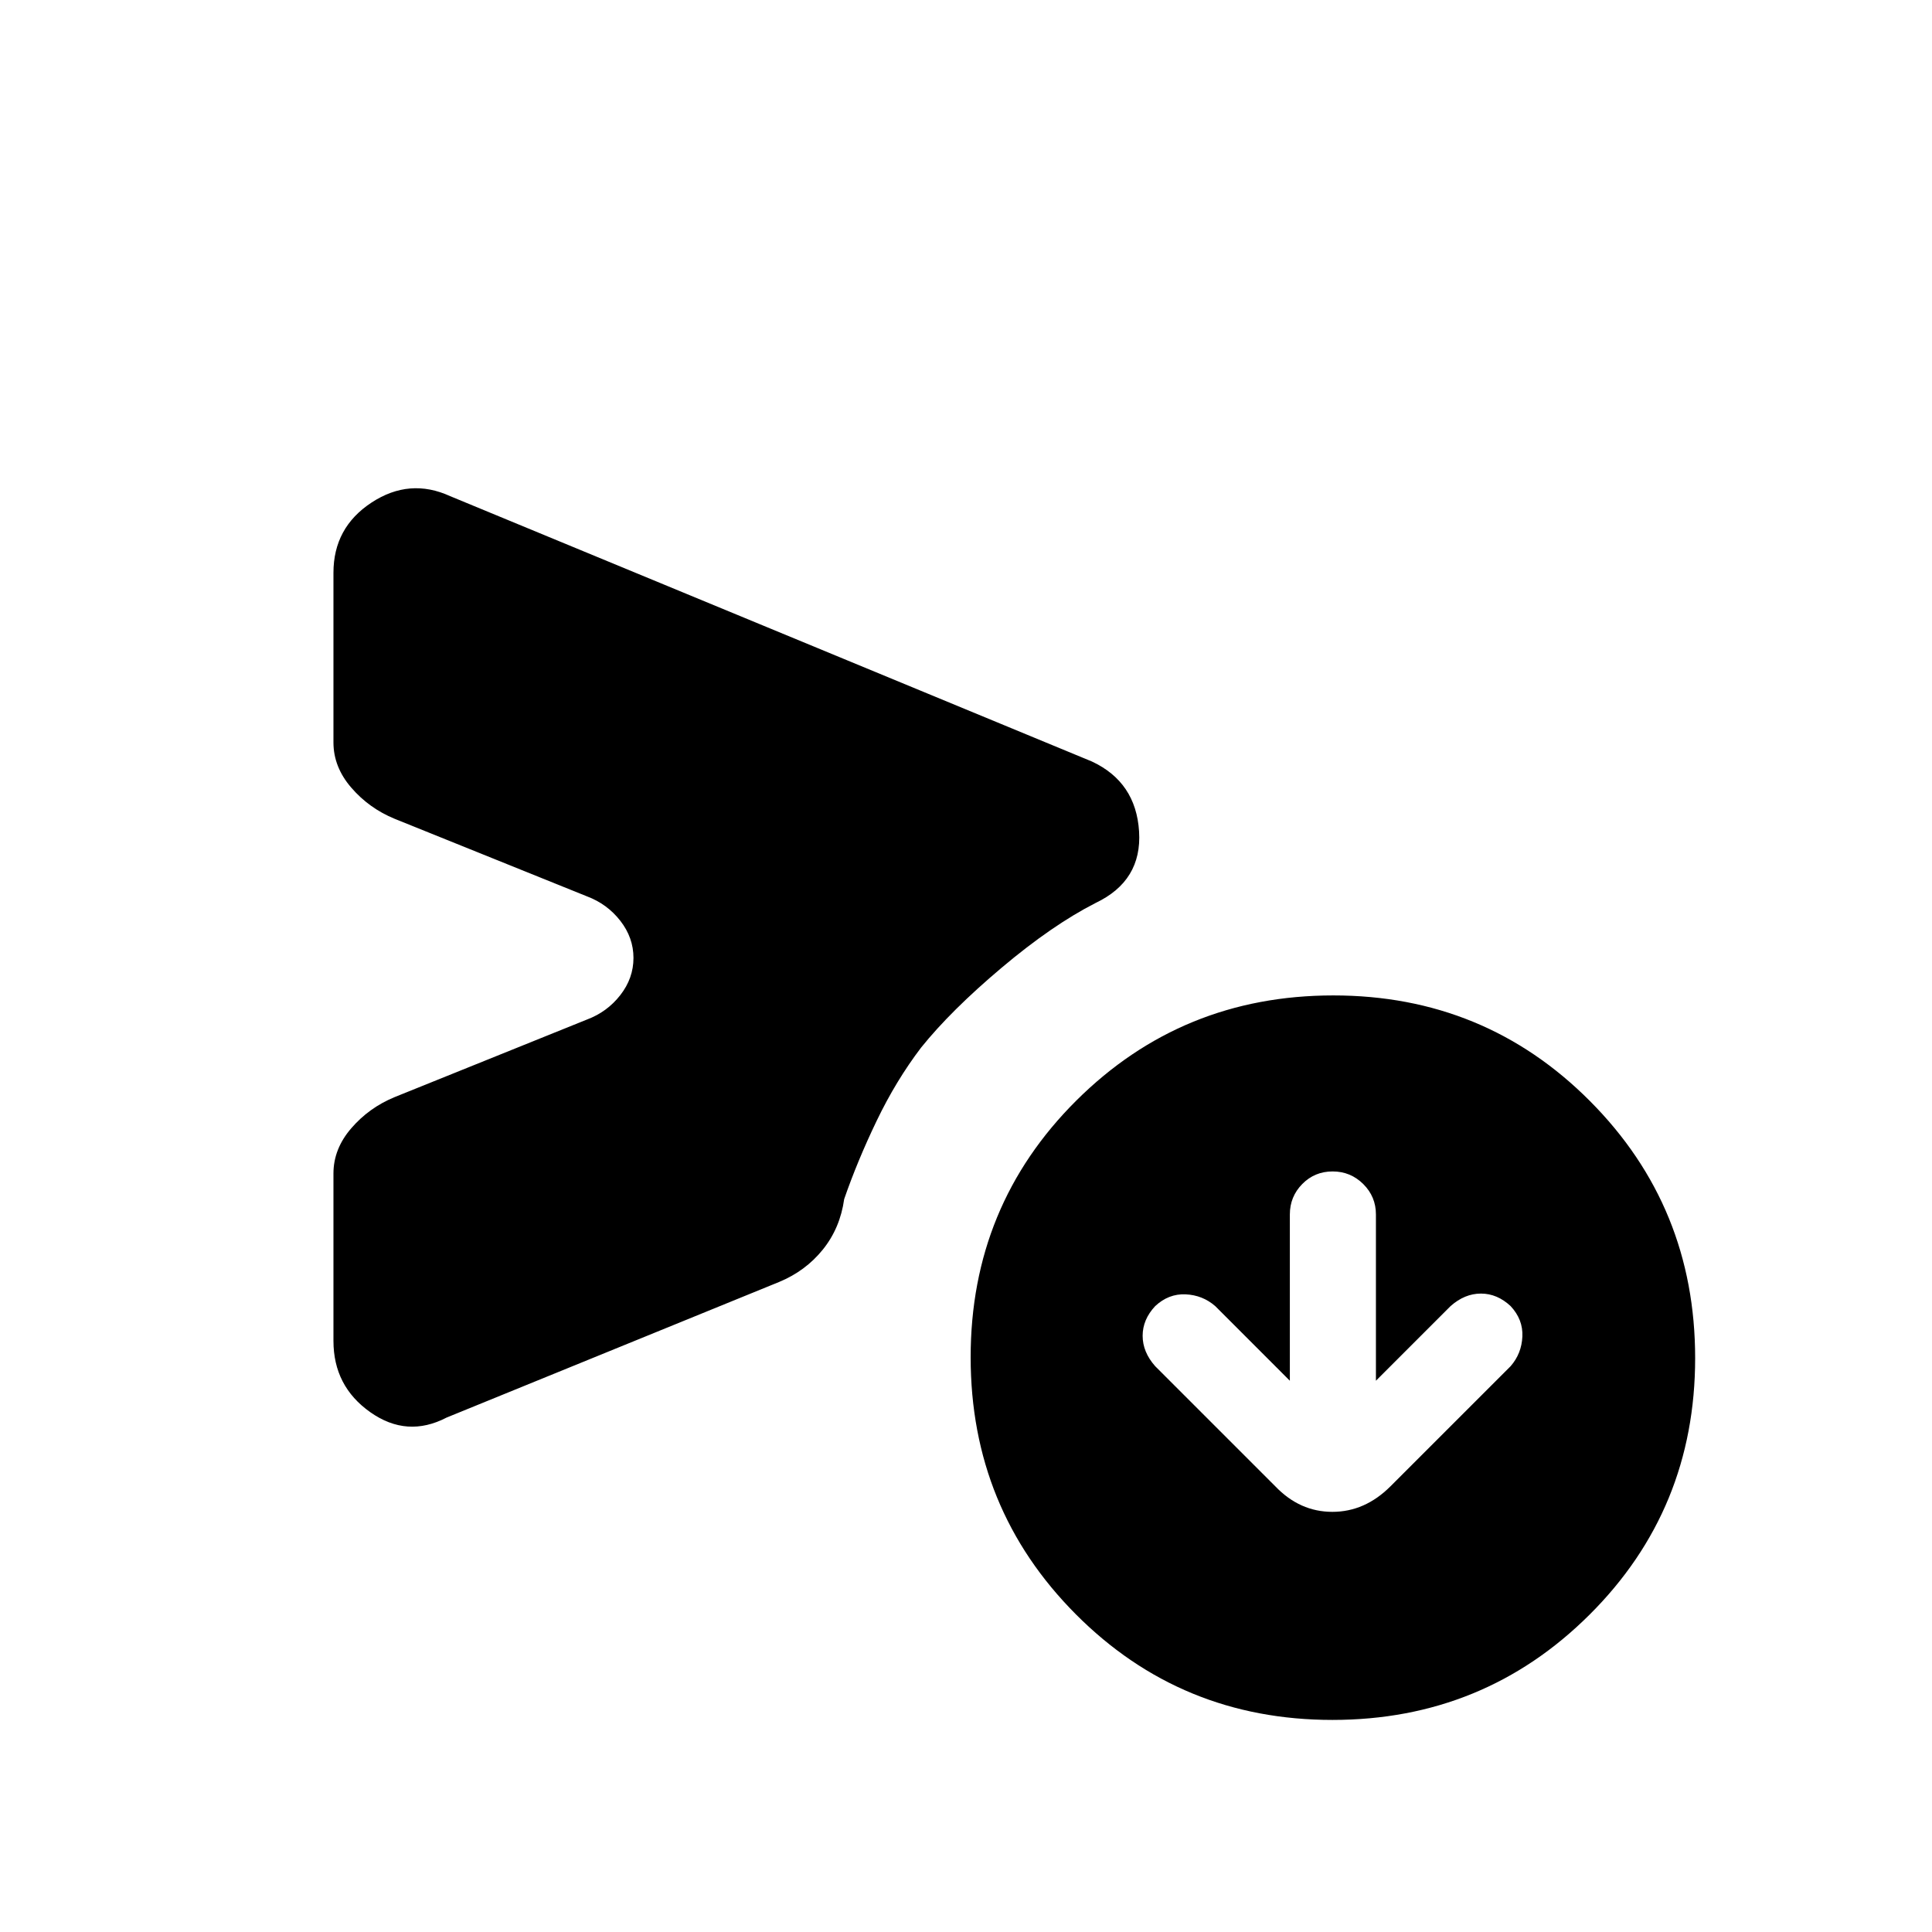 <svg xmlns="http://www.w3.org/2000/svg" height="20" viewBox="0 -960 960 960" width="20"><path d="M640.92-273.92 603.85-311q-6.26-5.46-14.72-5.85-8.47-.38-15.13 5.85-6.23 6.66-6.23 14.74t6.23 15.11l59.69 59.69q12.15 12.69 28.35 12.69 16.19 0 28.88-12.69l59.7-59.69q5.46-6.26 5.84-14.72.39-8.47-5.84-15.13-6.66-6.23-14.75-6.23-8.08 0-15.1 6.23l-37.08 37.08v-82.62q0-8.86-6.3-15.12-6.31-6.26-15.23-6.26-8.91 0-15.08 6.26-6.16 6.26-6.16 15.12v82.62Zm-475.23-19.77v-83.2q0-12.23 8.85-22.48 8.84-10.25 21.54-15.48l95.54-38.53q10.09-3.78 16.62-12.17 6.53-8.39 6.53-18.45 0-10.06-6.53-18.45-6.53-8.39-16.62-12.17l-95.54-38.53q-12.7-5.23-21.54-15.48-8.85-10.25-8.85-22.48v-84.27q0-22.49 18.93-34.9 18.92-12.41 39.07-3.18l318.85 131.84q21.92 10.24 23.46 34.77 1.54 24.54-21.62 35.54-21.53 10.98-46.7 32.19-25.17 21.22-39.99 39.66-12.5 16.44-22.09 36.41-9.6 19.97-16.14 38.9-2 14.38-10.59 25.05-8.6 10.67-21.72 16.1l-165.23 67.38q-19.65 10.24-37.94-2.67t-18.29-35.4Zm496.39 188.31q-75.24 0-127.51-52.5-52.26-52.49-52.26-127.73 0-75.24 52.49-127.51 52.49-52.26 127.73-52.26 75.24 0 127.51 52.49 52.27 52.49 52.27 127.73 0 75.24-52.5 127.51-52.49 52.27-127.73 52.27Z"/></svg>